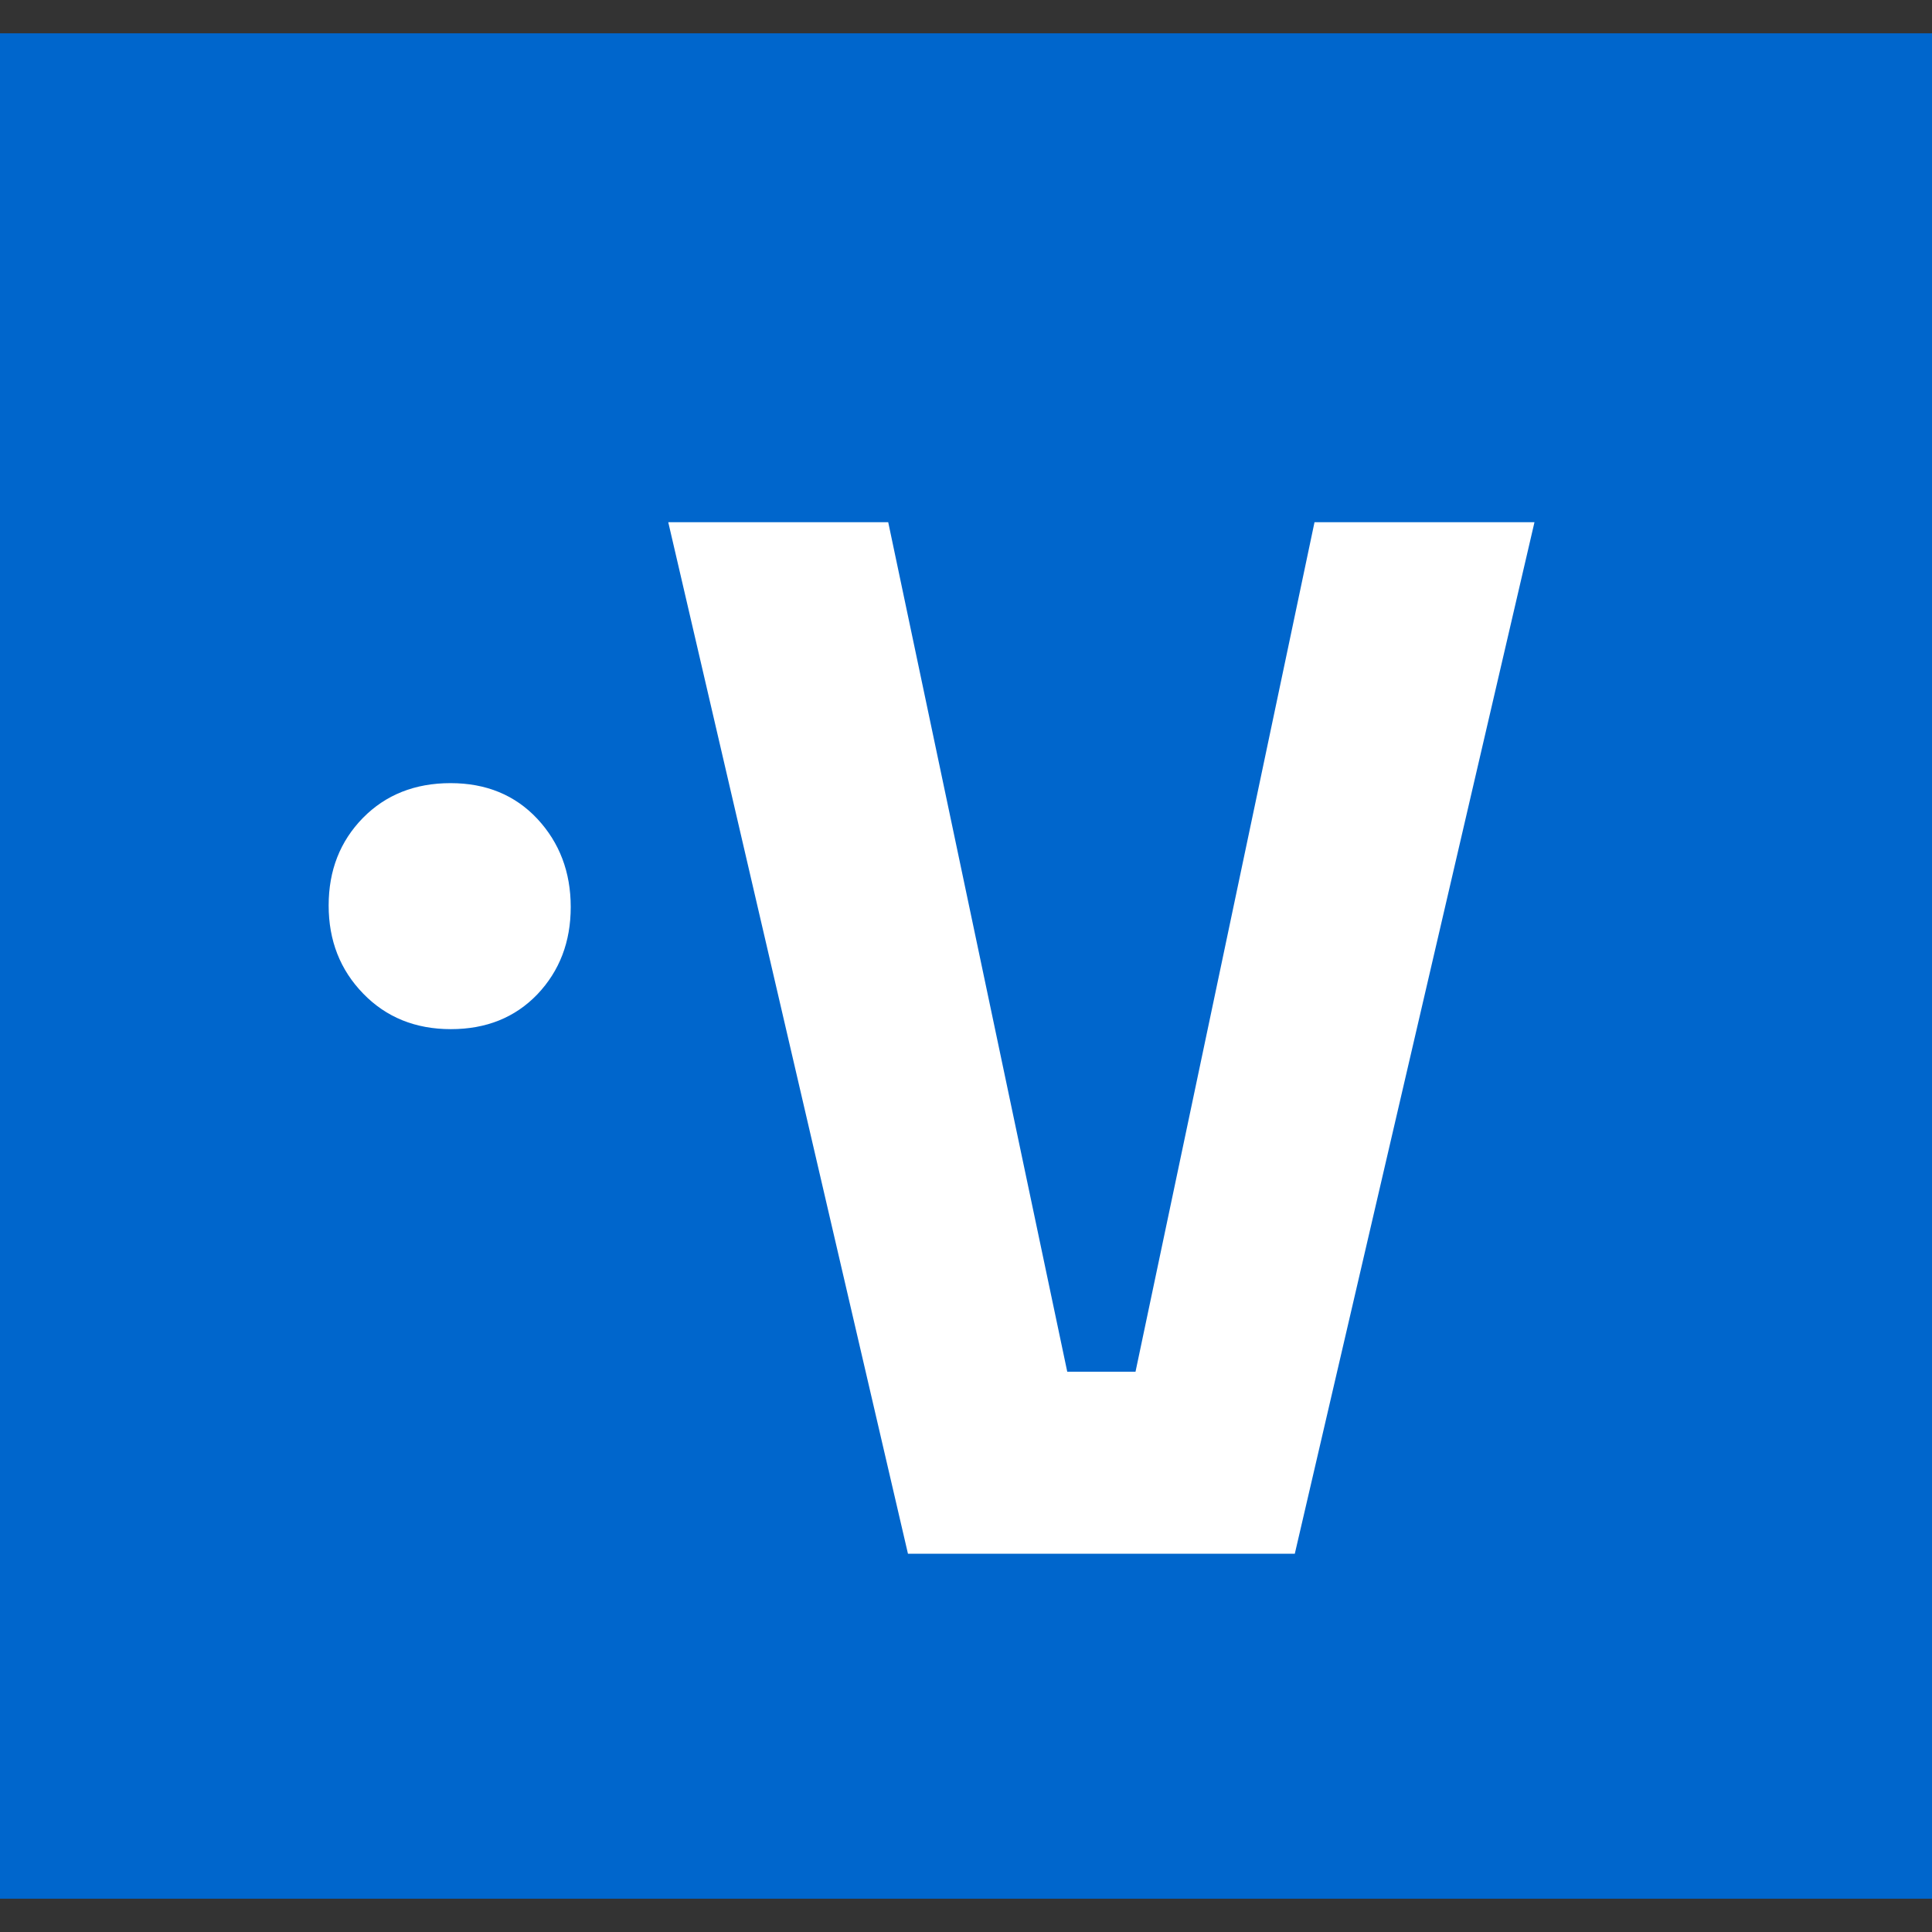 <svg width="54" height="54" viewBox="0 0 54 54" fill="none" xmlns="http://www.w3.org/2000/svg">
<rect x="0" y="0" width="54" height="54" fill="#333333" stroke="none"/>
<path fill-rule="evenodd" clip-rule="evenodd" d="M54 0.931L28.526 0.931L0 0.931L0 53.069H28.526L54 53.069L54 0.931Z" fill="#0066CC"/>
<path fill-rule="evenodd" clip-rule="evenodd" d="M12.593 21.889C11.6 21.889 10.782 22.212 10.143 22.862C9.505 23.515 9.186 24.328 9.186 25.309C9.186 26.29 9.509 27.111 10.152 27.772C10.793 28.433 11.61 28.765 12.602 28.765C13.591 28.765 14.397 28.44 15.02 27.791C15.638 27.14 15.952 26.329 15.952 25.351C15.952 24.374 15.638 23.553 15.02 22.888C14.397 22.222 13.588 21.889 12.593 21.889Z" fill="white"/>
<path d="M36.741 14.596H42.889L36.19 43.428H25.378L18.678 14.596H24.826L29.83 38.34H31.738L36.741 14.596Z" fill="white"/>
</svg>
